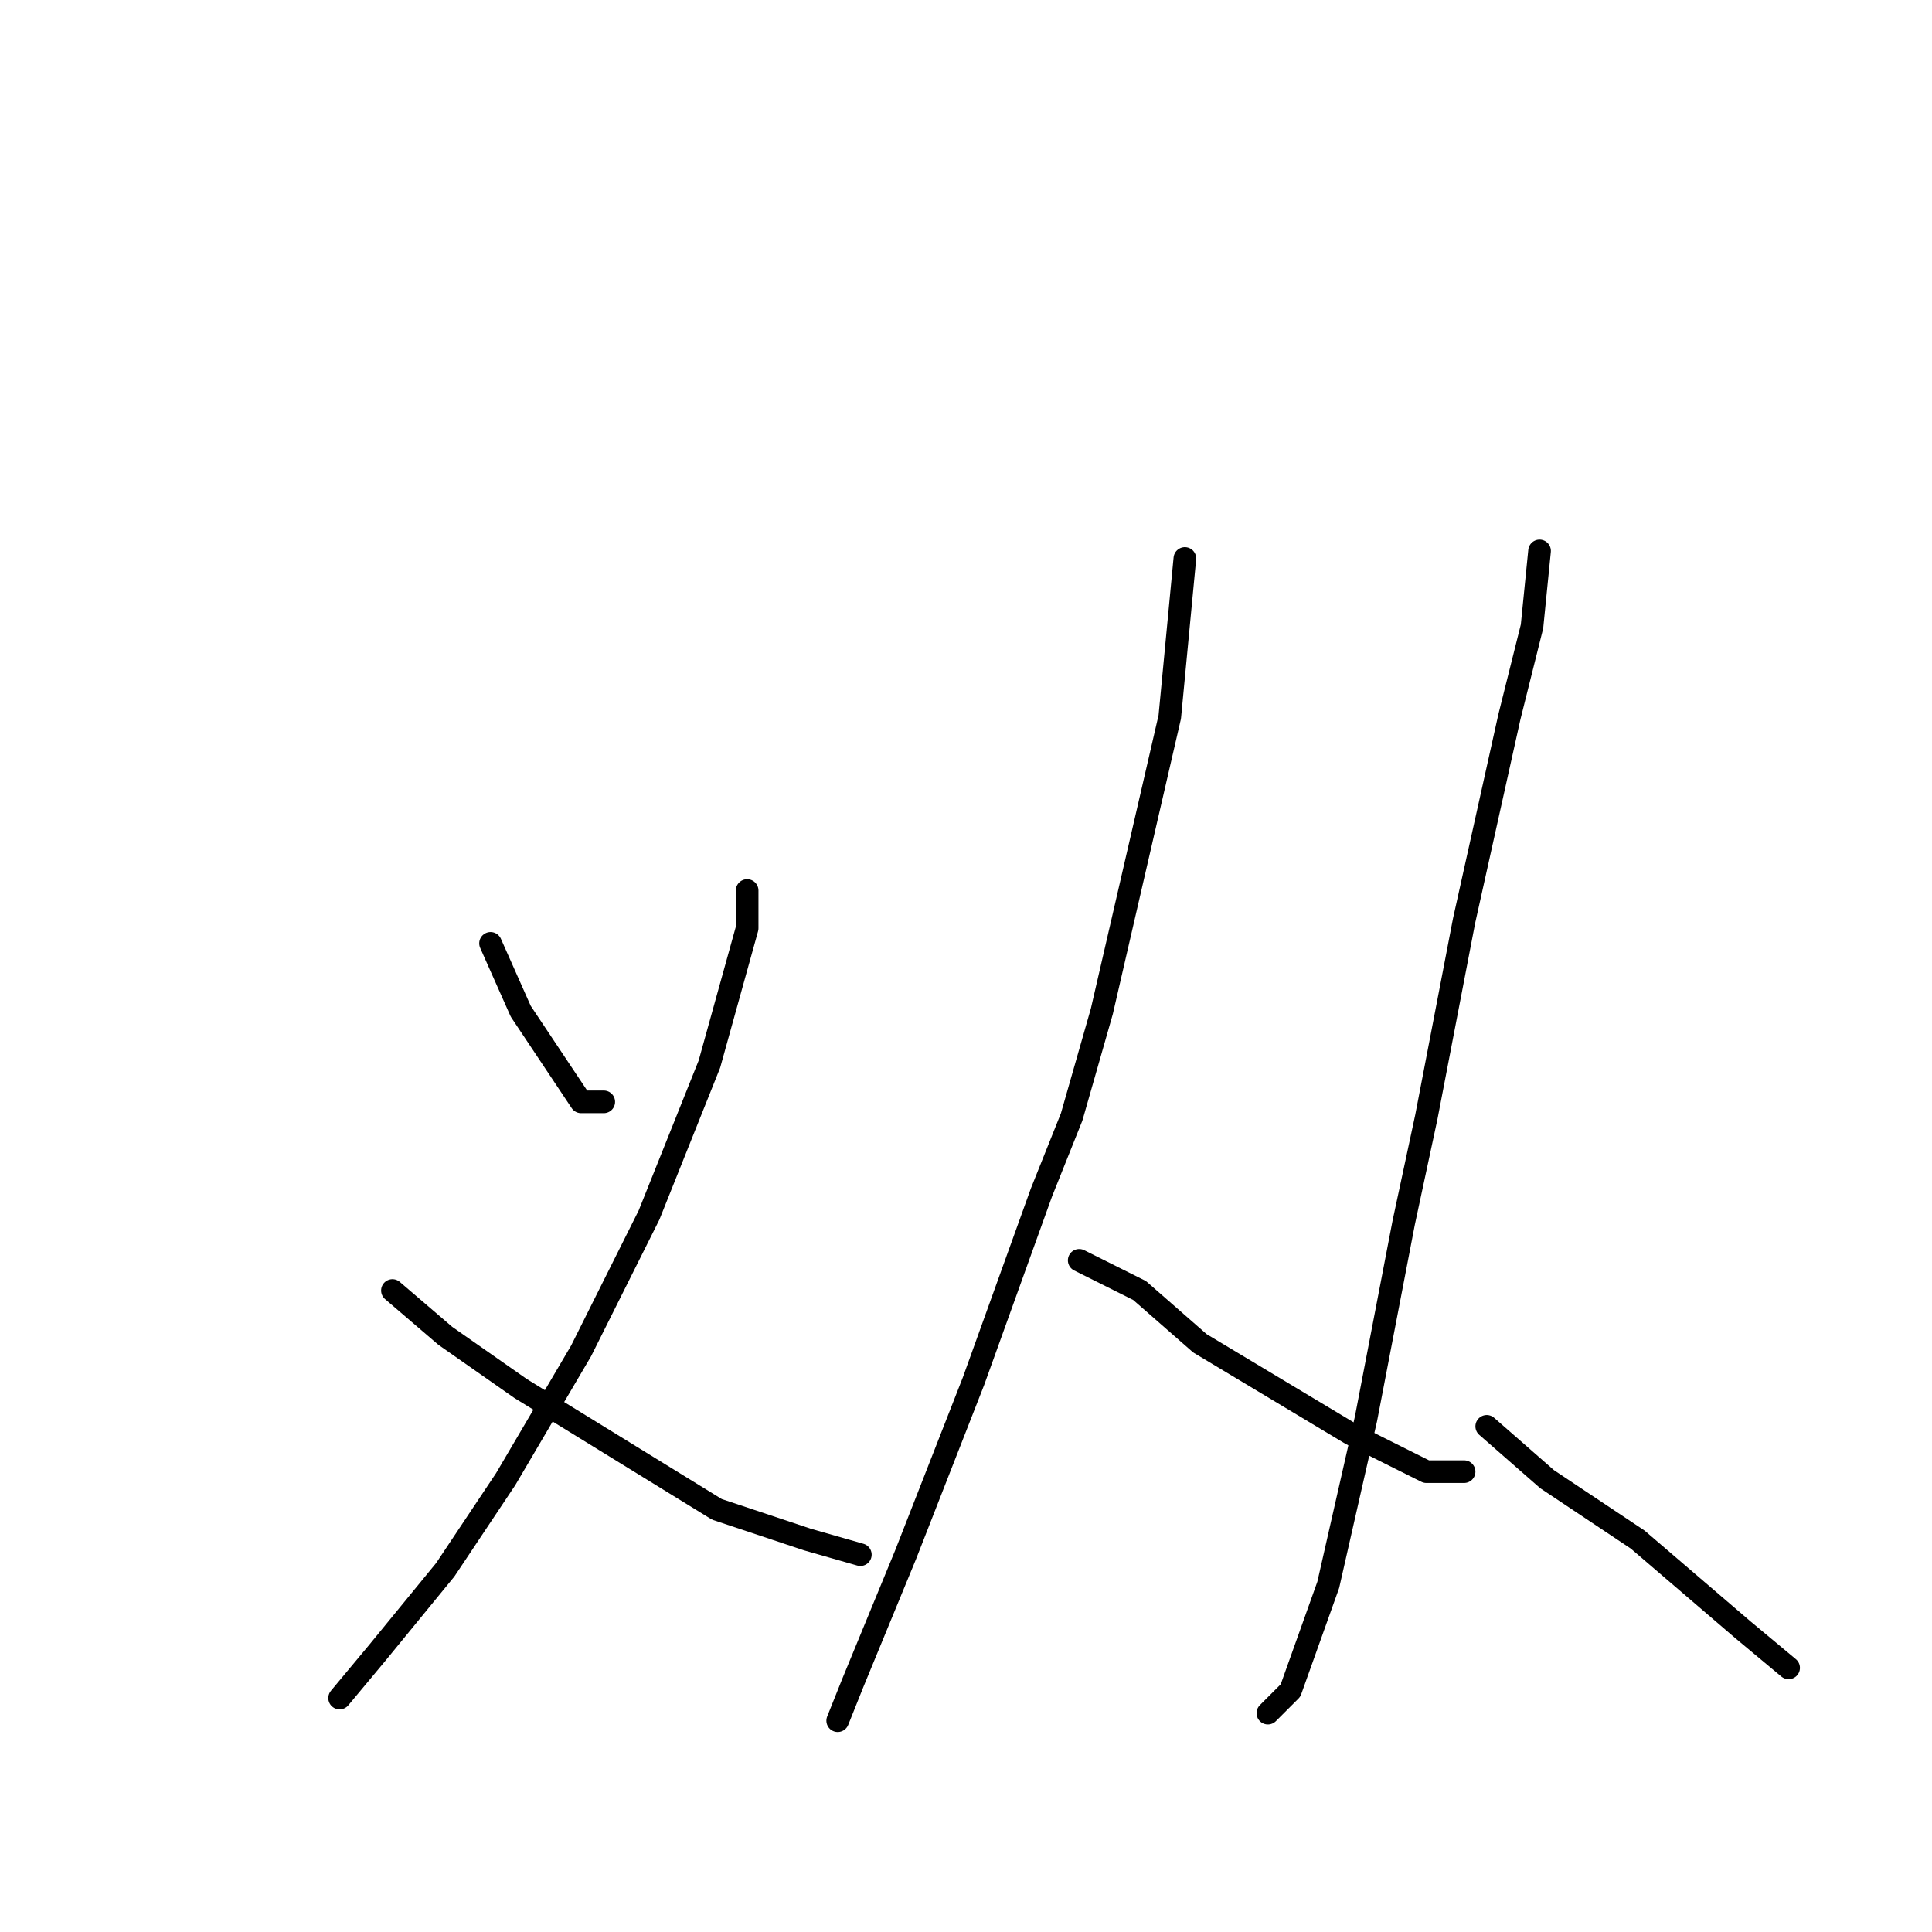 <?xml version="1.0" standalone="no"?>
    <svg width="256" height="256" xmlns="http://www.w3.org/2000/svg" version="1.1">
    <polyline stroke="black" stroke-width="3" stroke-linecap="round" fill="transparent" stroke-linejoin="round" points="65 125 69 134 77 146 80 146 80 146 " />
        <polyline stroke="black" stroke-width="3" stroke-linecap="round" fill="transparent" stroke-linejoin="round" points="99 118 99 123 94 141 86 161 77 179 67 196 59 208 50 219 45 225 45 225 " />
        <polyline stroke="black" stroke-width="3" stroke-linecap="round" fill="transparent" stroke-linejoin="round" points="52 171 59 177 69 184 82 192 95 200 107 204 114 206 114 206 " />
        <polyline stroke="black" stroke-width="3" stroke-linecap="round" fill="transparent" stroke-linejoin="round" points="157 74 155 95 146 134 142 148 138 158 129 183 120 206 113 223 111 228 111 228 " />
        <polyline stroke="black" stroke-width="3" stroke-linecap="round" fill="transparent" stroke-linejoin="round" points="143 167 151 171 159 178 169 184 179 190 189 195 194 195 194 195 " />
        <polyline stroke="black" stroke-width="3" stroke-linecap="round" fill="transparent" stroke-linejoin="round" points="204 73 203 83 200 95 194 122 189 148 186 162 181 188 176 210 171 224 168 227 168 227 " />
        <polyline stroke="black" stroke-width="3" stroke-linecap="round" fill="transparent" stroke-linejoin="round" points="197 189 205 196 217 204 231 216 237 221 237 221 " />
        </svg>